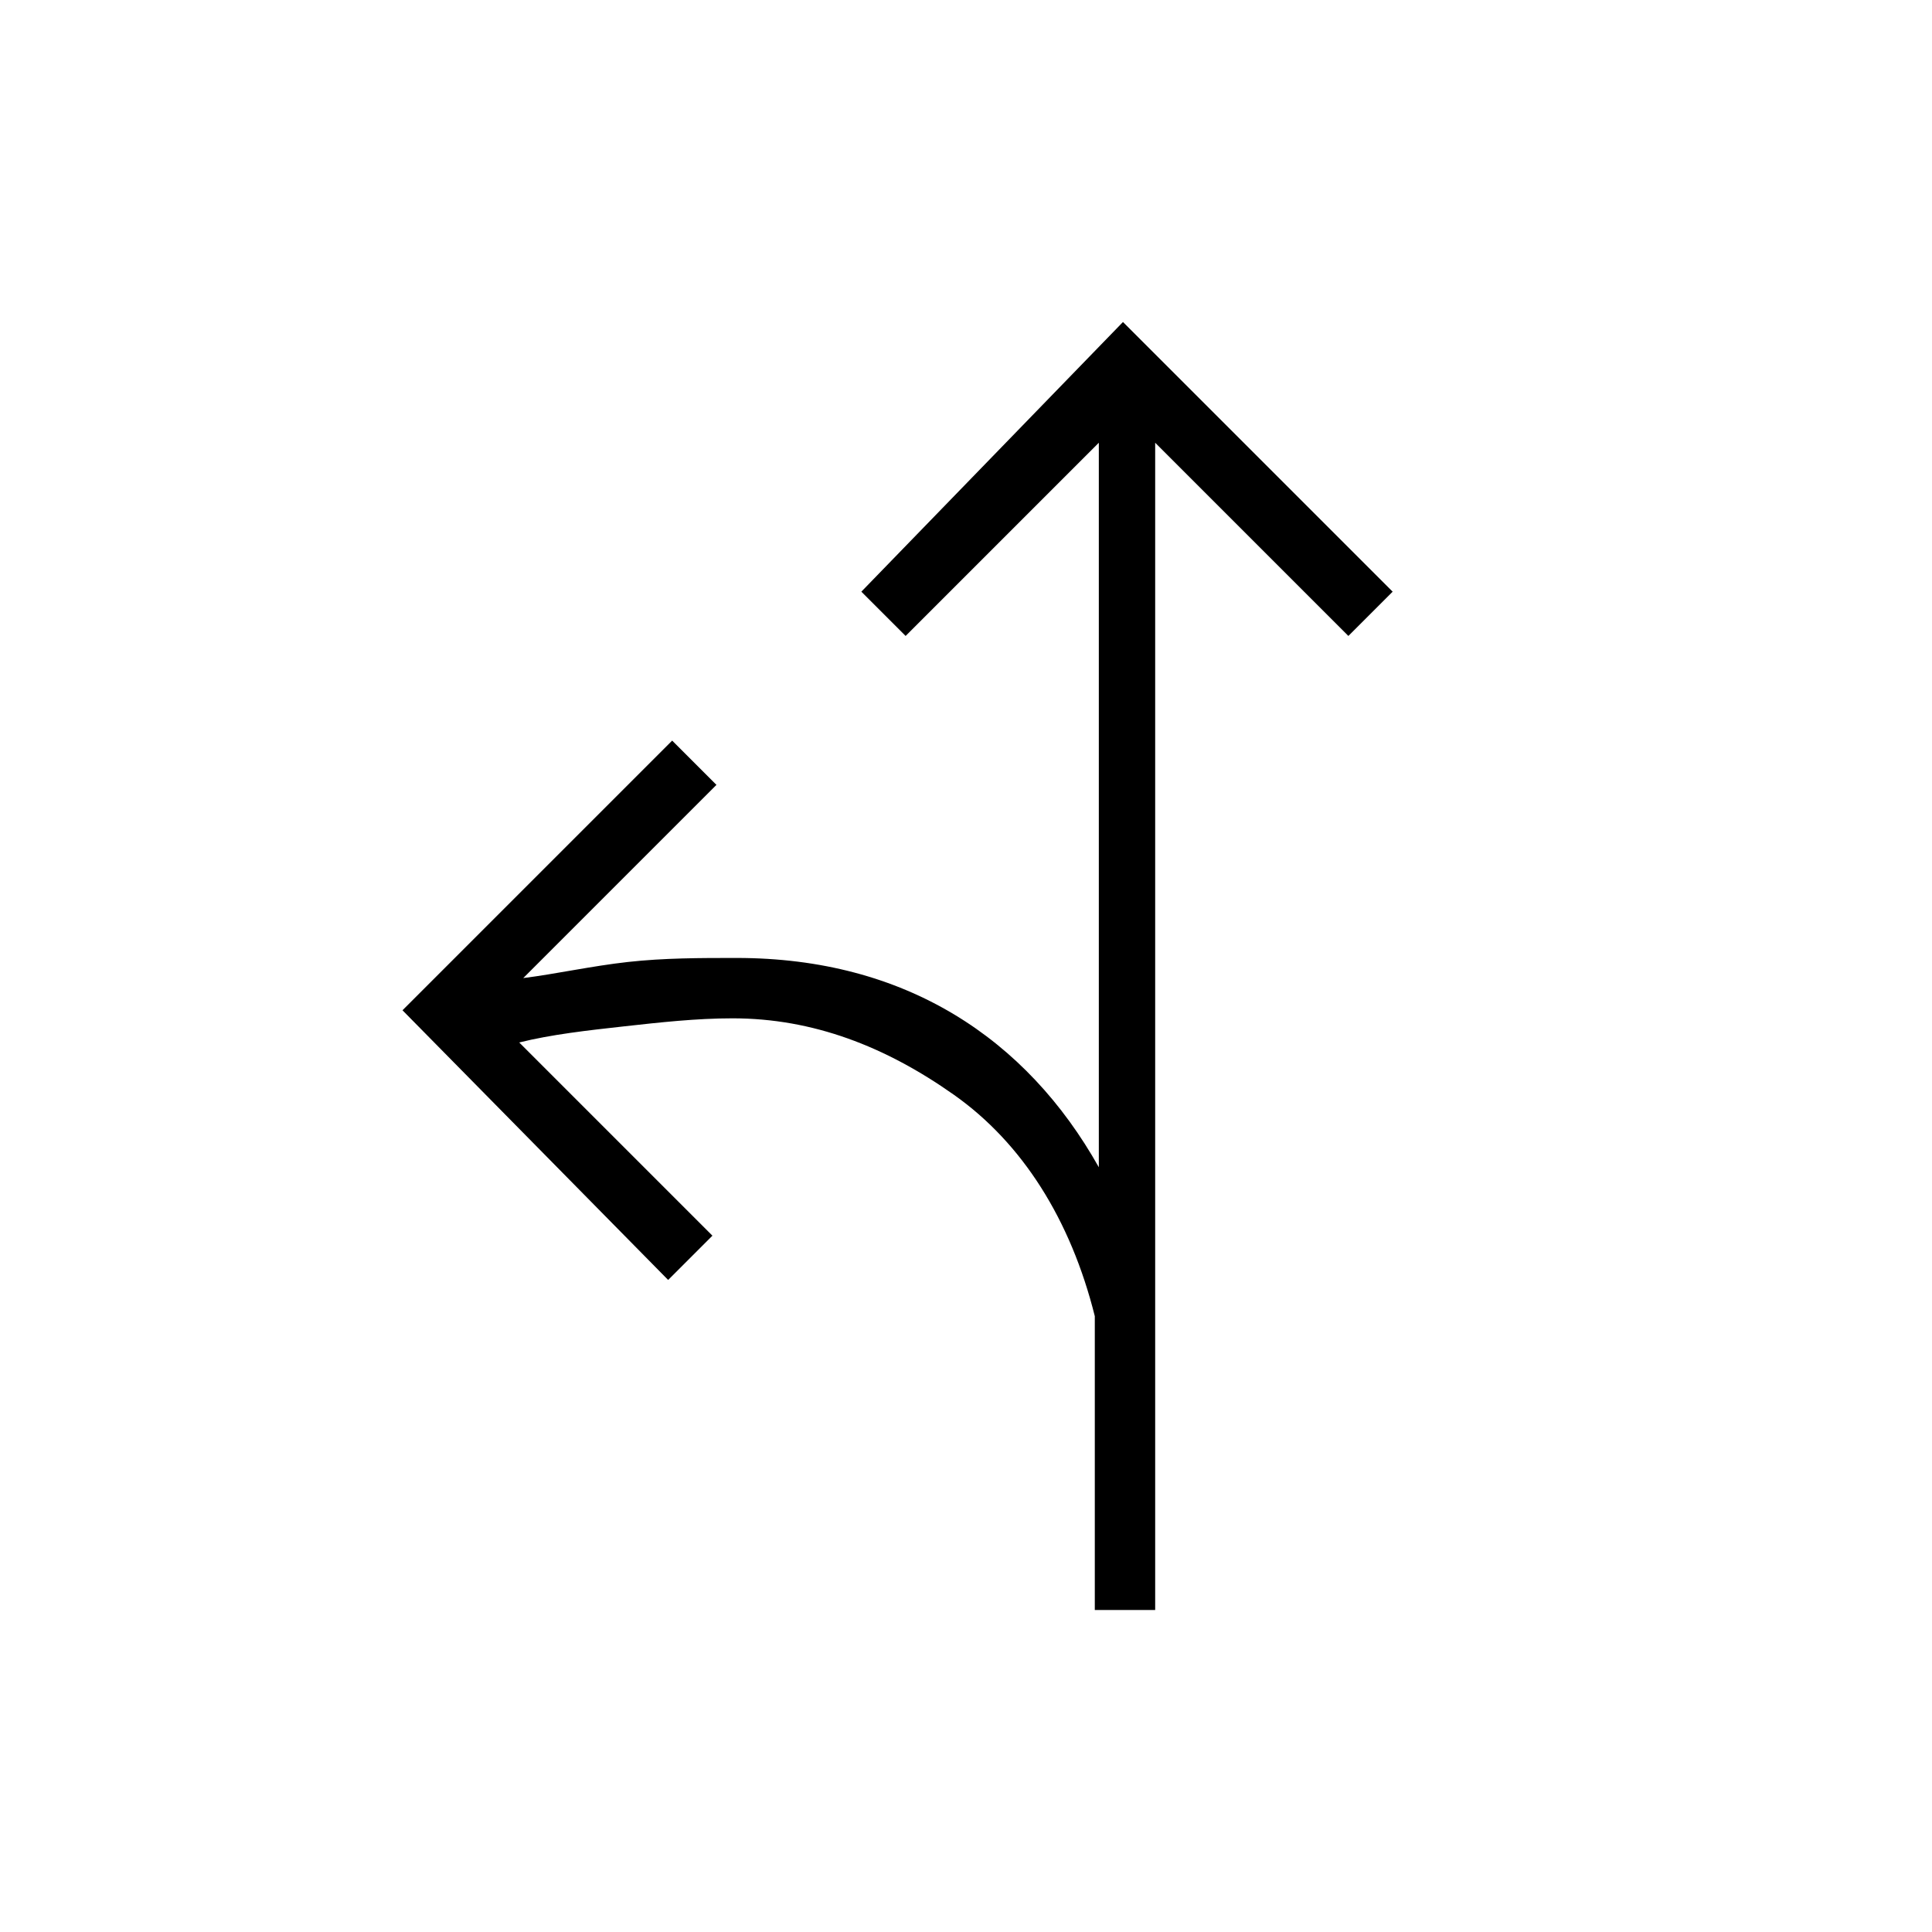 <?xml version="1.0" encoding="utf-8"?>
<!-- Generator: Adobe Illustrator 26.3.1, SVG Export Plug-In . SVG Version: 6.00 Build 0)  -->
<svg version="1.1" id="Слой_1" xmlns="http://www.w3.org/2000/svg" xmlns:xlink="http://www.w3.org/1999/xlink" x="0px" y="0px"
	 viewBox="0 0 48 48" style="enable-background:new 0 0 48 48;" xml:space="preserve">
<path d="M27.2,40v-7.3c-0.6-2.4-1.8-4.3-3.5-5.5s-3.5-1.9-5.5-1.9c-0.9,0-1.8,0.1-2.7,0.2c-0.9,0.1-1.8,0.2-2.6,0.4l4.8,4.8
	l-1.1,1.1L10,25.1l6.7-6.7l1.1,1.1L13,24.3c0.8-0.1,1.7-0.3,2.6-0.4s1.8-0.1,2.7-0.1c2.1,0,3.9,0.5,5.4,1.4s2.7,2.2,3.6,3.8V11
	l-4.8,4.8l-1.1-1.1L27.9,8l6.7,6.7l-1.1,1.1L28.7,11v29H27.2z"/>
</svg>
